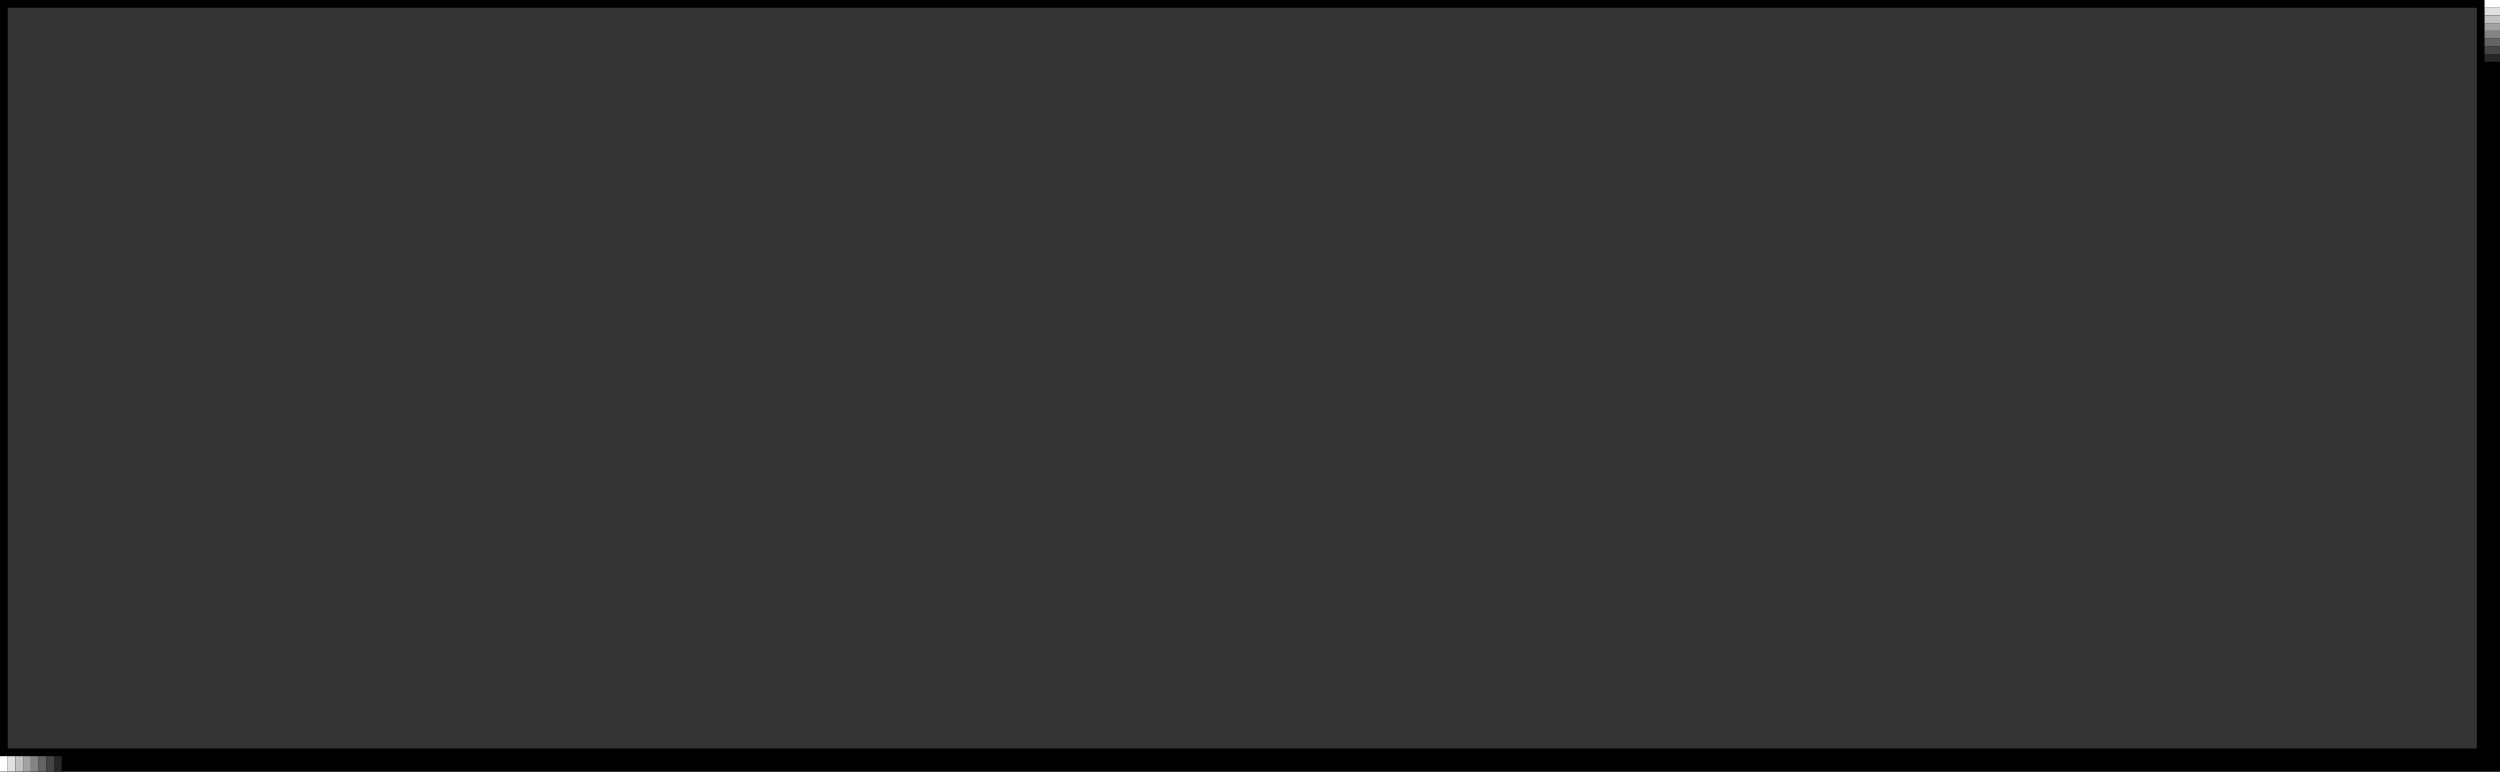 <?xml version="1.0" encoding="UTF-8" standalone="no"?>
<svg xmlns="http://www.w3.org/2000/svg" height="100" width="324" version="1.1" viewBox="0 0 324 100">
 <rect x="0" y="0" width="324" height="100" fill="#333333" stroke="none"/>
 <path style="fill:#000000" d="m0 0v100h324v-100h-324zm1 1h320v96h-320v-96z"/>
 <rect style="fill:#fff" height="1" width="2" y="0" x="322"/>
 <rect style="fill:#fff" height="2" width="1" y="98" x="0"/>
 <rect style="fill:#e0e0e0" height="1" width="2" y="1" x="322"/>
 <rect style="fill:#e0e0e0" height="2" width="1" y="98" x="1"/>
 <rect style="fill:#c1c1c1" height="1" width="2" y="2" x="322"/>
 <rect style="fill:#c1c1c1" height="2" width="1" y="98" x="2"/>
 <rect style="fill:#a2a2a2" height="1" width="2" y="3" x="322"/>
 <rect style="fill:#a2a2a2" height="2" width="1" y="98" x="3"/>
 <rect style="fill:#838383" height="1" width="2" y="4" x="322"/>
 <rect style="fill:#838383" height="2" width="1" y="98" x="4"/>
 <rect style="fill:#646464" height="1" width="2" y="5" x="322"/>
 <rect style="fill:#646464" height="2" width="1" y="98" x="5"/>
 <rect style="fill:#454545" height="1" width="2" y="6" x="322"/>
 <rect style="fill:#454545" height="2" width="1" y="98" x="6"/>
 <rect style="fill:#262626" height="1" width="2" y="7" x="322"/>
 <rect style="fill:#262626" height="2" width="1" y="98" x="7"/>
</svg>
